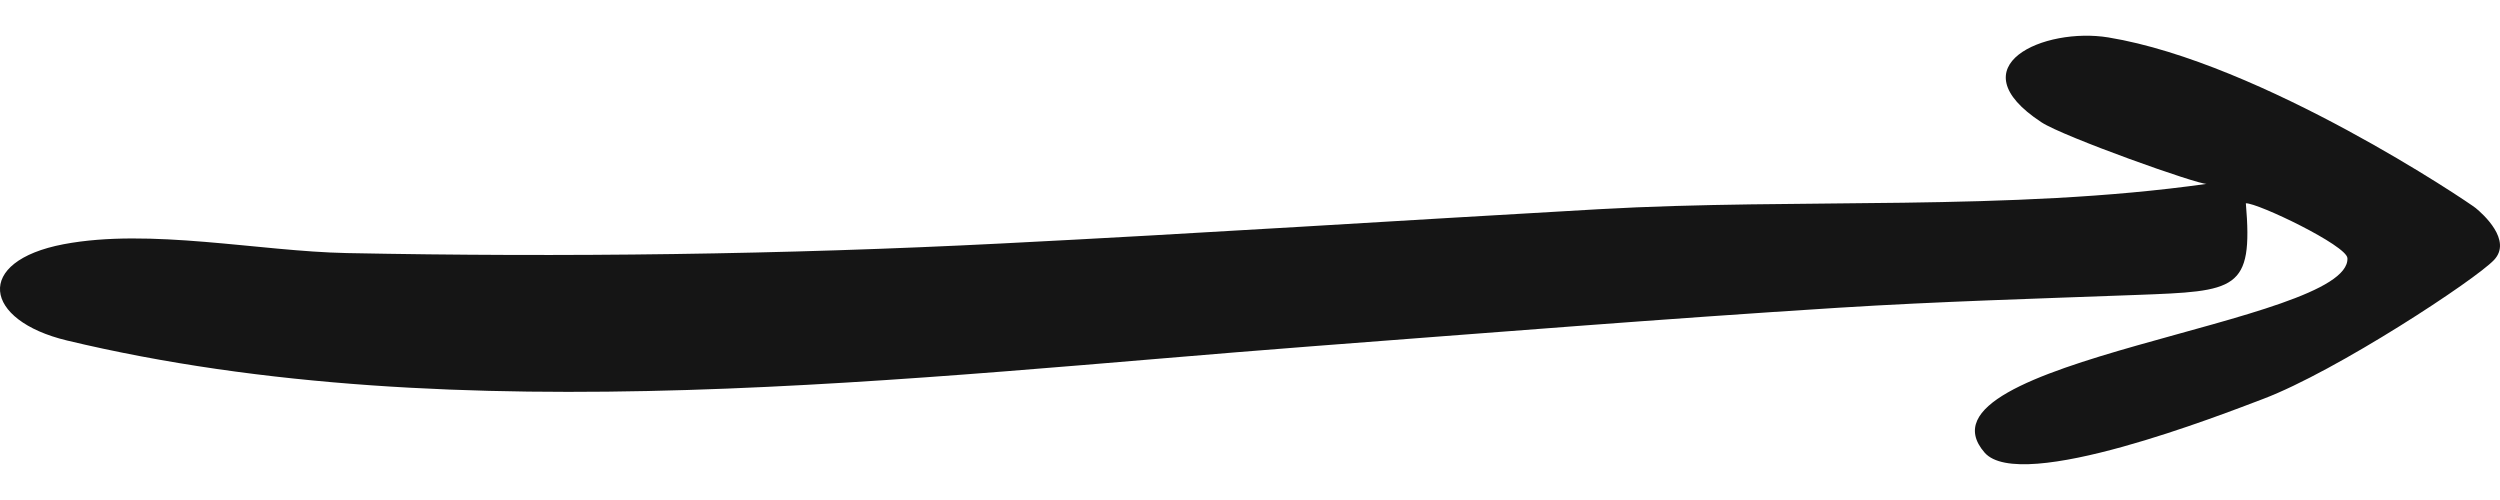 <svg width="35" height="7" viewBox="0 0 35 7" fill="none" xmlns="http://www.w3.org/2000/svg">
    <path
        d="M34.917 3.639C34.66 3.913 32.716 5.194 31.684 5.585C31.126 5.796 28.285 6.913 27.784 6.336C26.66 5.04 32.911 4.539 32.864 3.614C32.854 3.436 31.606 2.839 31.442 2.846C31.546 4.07 31.308 4.077 29.916 4.129C28.524 4.181 27.135 4.221 25.745 4.308C23.283 4.463 20.825 4.661 18.365 4.848C12.793 5.273 6.427 6.082 0.938 4.767C-0.237 4.485 -0.37 3.659 0.891 3.419C2.099 3.19 3.632 3.519 4.854 3.543C7.909 3.603 10.962 3.564 14.014 3.409C16.805 3.268 19.592 3.087 22.381 2.929C25.177 2.77 28.134 2.964 30.894 2.574C30.785 2.589 28.886 1.914 28.579 1.711C27.374 0.919 28.622 0.377 29.517 0.524C31.668 0.878 34.563 2.834 34.66 2.913C34.758 2.993 35.175 3.364 34.917 3.639Z"
        fill="#151515" />
</svg>